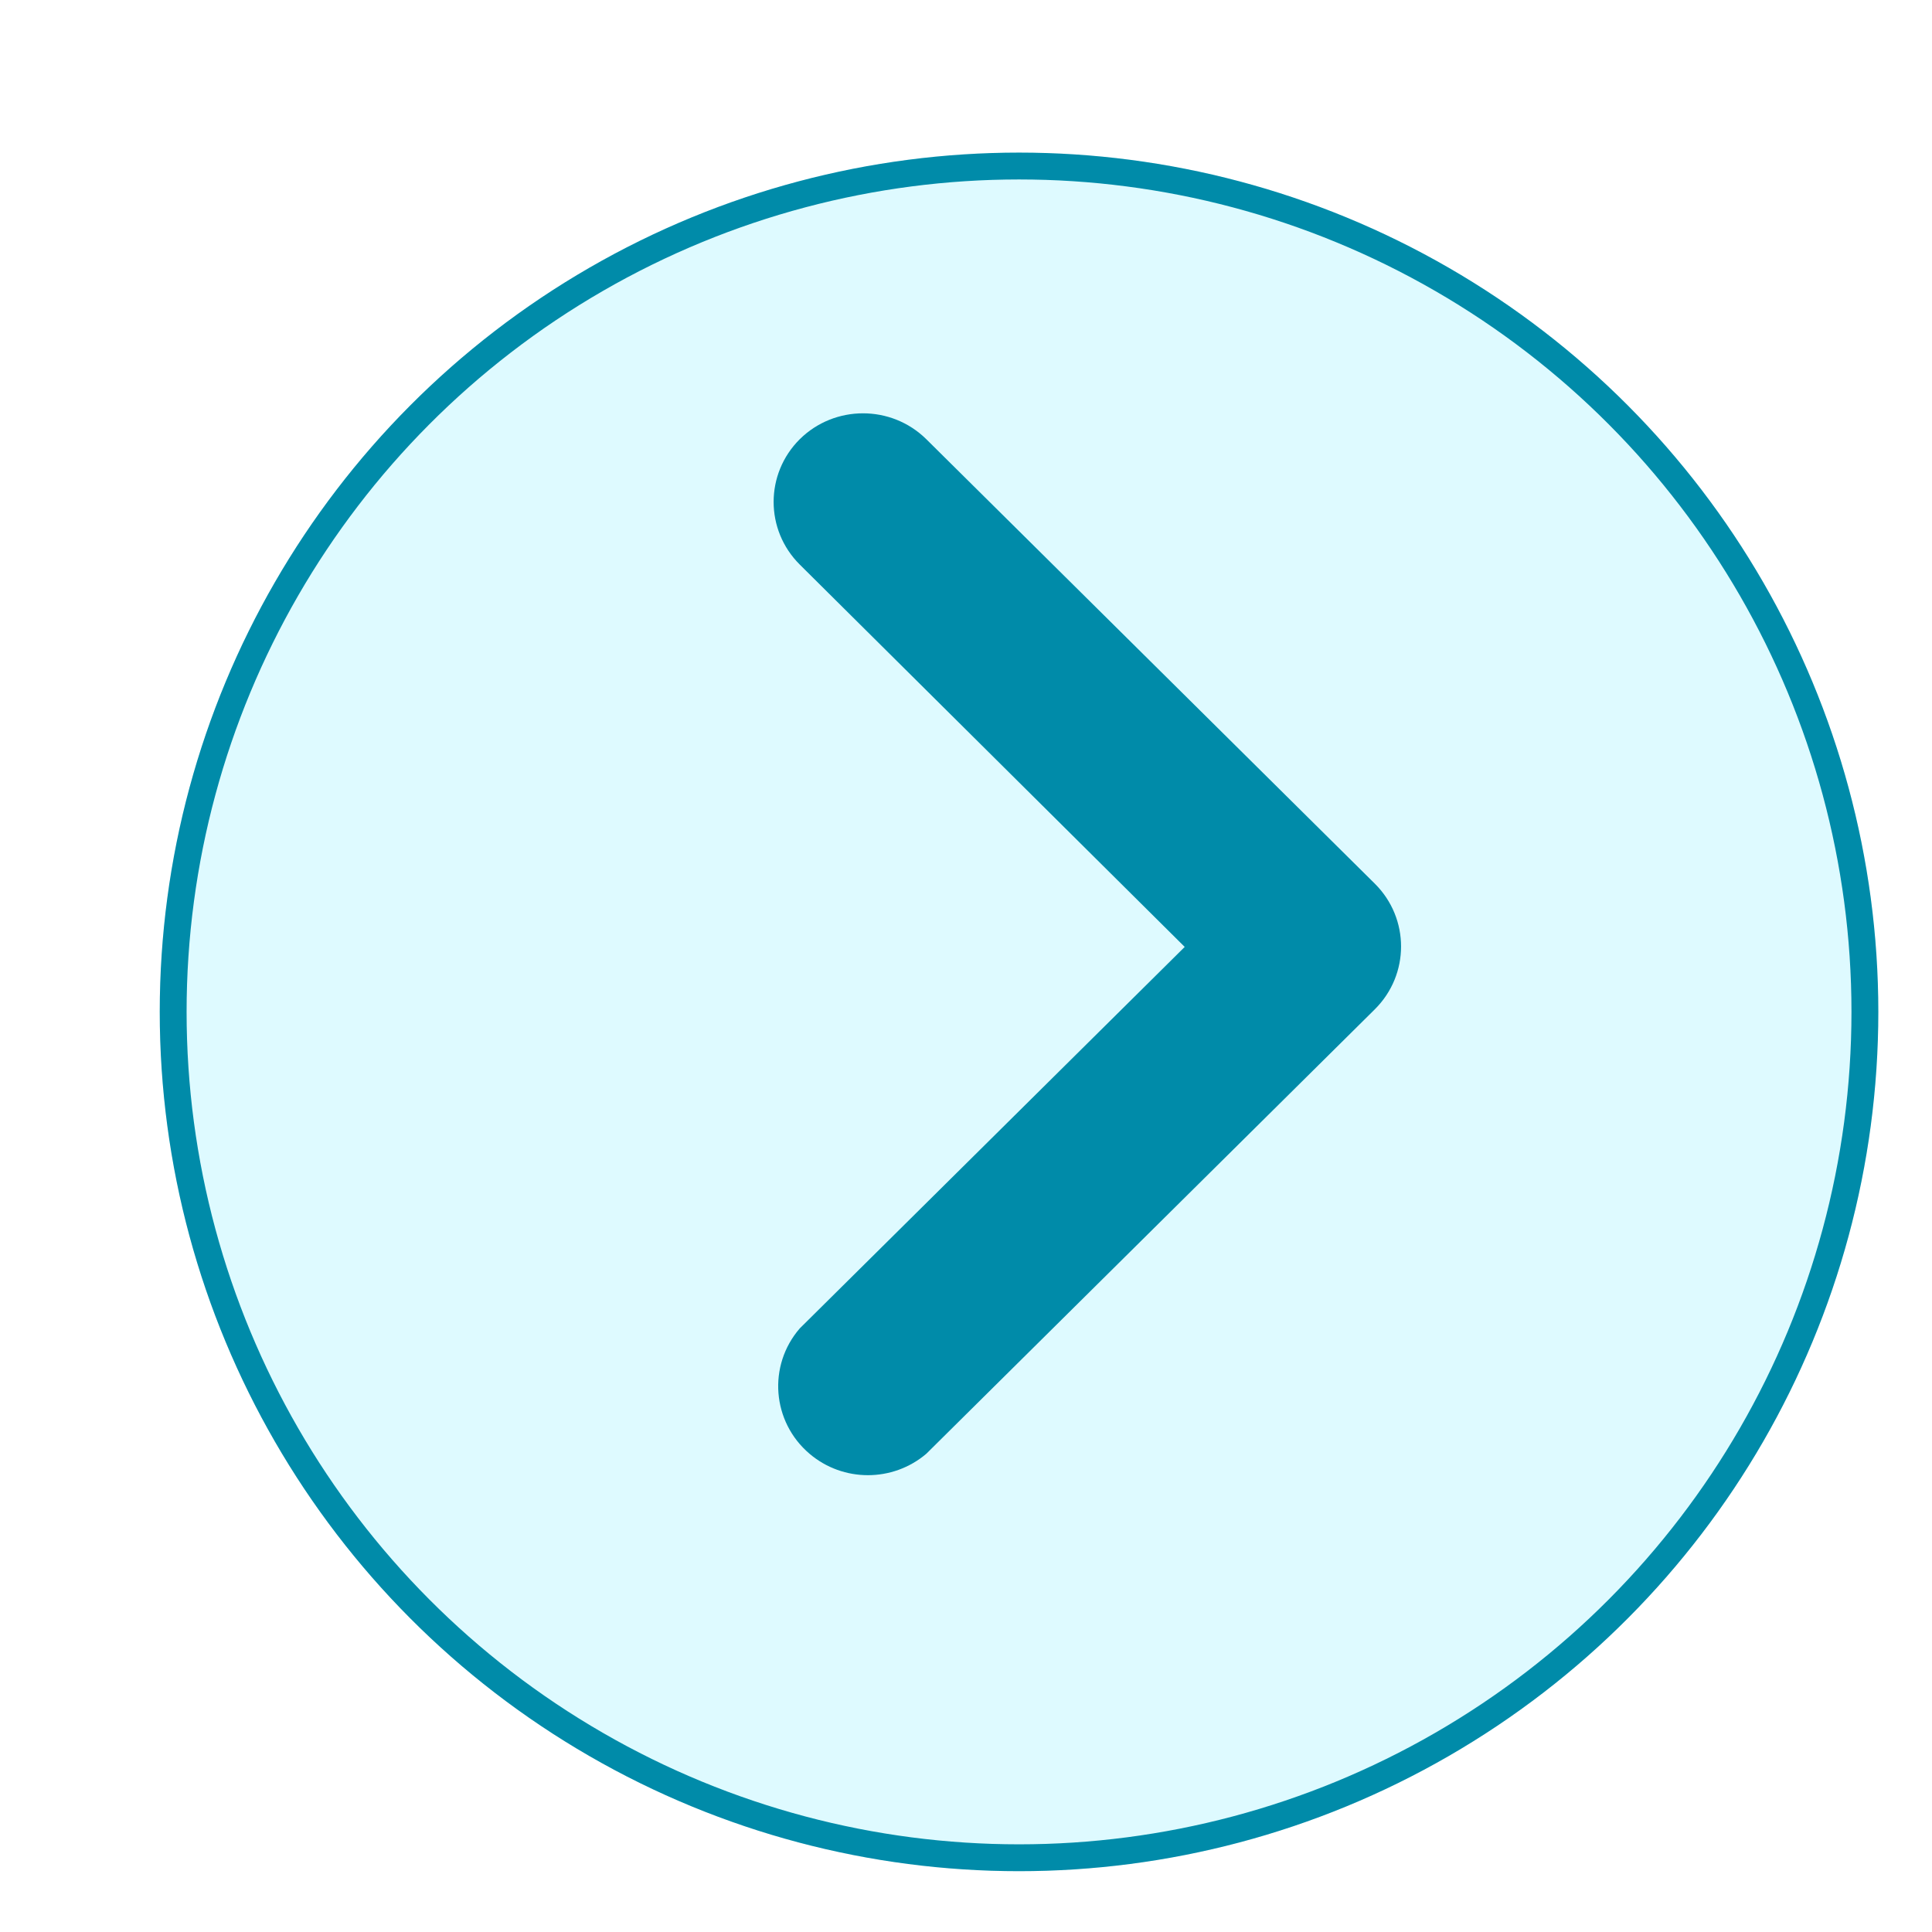 <svg width="49" height="49" viewBox="0 0 49 49" fill="none" xmlns="http://www.w3.org/2000/svg">
<g filter="url(#filter0_d_9_179)">
<circle r="21.793" transform="matrix(-1 0 0 1 25.845 23.984)" fill="#DEFAFF"/>
<circle r="21.453" transform="matrix(-1 0 0 1 25.845 23.984)" stroke="#008BA9" stroke-width="0.681"/>
</g>
<path d="M23.493 11.139L34.872 22.415C35.755 23.295 35.755 24.715 34.872 25.595L23.493 36.871C22.641 37.595 21.383 37.595 20.532 36.871C19.578 36.061 19.466 34.636 20.284 33.691L30.047 24.016L20.284 14.319C19.4 13.44 19.4 12.019 20.284 11.139C21.171 10.264 22.605 10.264 23.493 11.139Z" fill="#008BA9"/>
<defs>
<filter id="filter0_d_9_179" x="0.646" y="0.465" width="50.397" height="50.397" filterUnits="userSpaceOnUse" color-interpolation-filters="sRGB">
<feFlood flood-opacity="0" result="BackgroundImageFix"/>
<feColorMatrix in="SourceAlpha" type="matrix" values="0 0 0 0 0 0 0 0 0 0 0 0 0 0 0 0 0 0 127 0" result="hardAlpha"/>
<feOffset dy="1.68"/>
<feGaussianBlur stdDeviation="1.703"/>
<feComposite in2="hardAlpha" operator="out"/>
<feColorMatrix type="matrix" values="0 0 0 0 0 0 0 0 0 0 0 0 0 0 0 0 0 0 0.15 0"/>
<feBlend mode="normal" in2="BackgroundImageFix" result="effect1_dropShadow_9_179"/>
<feBlend mode="normal" in="SourceGraphic" in2="effect1_dropShadow_9_179" result="shape"/>
</filter>
</defs>
</svg>
